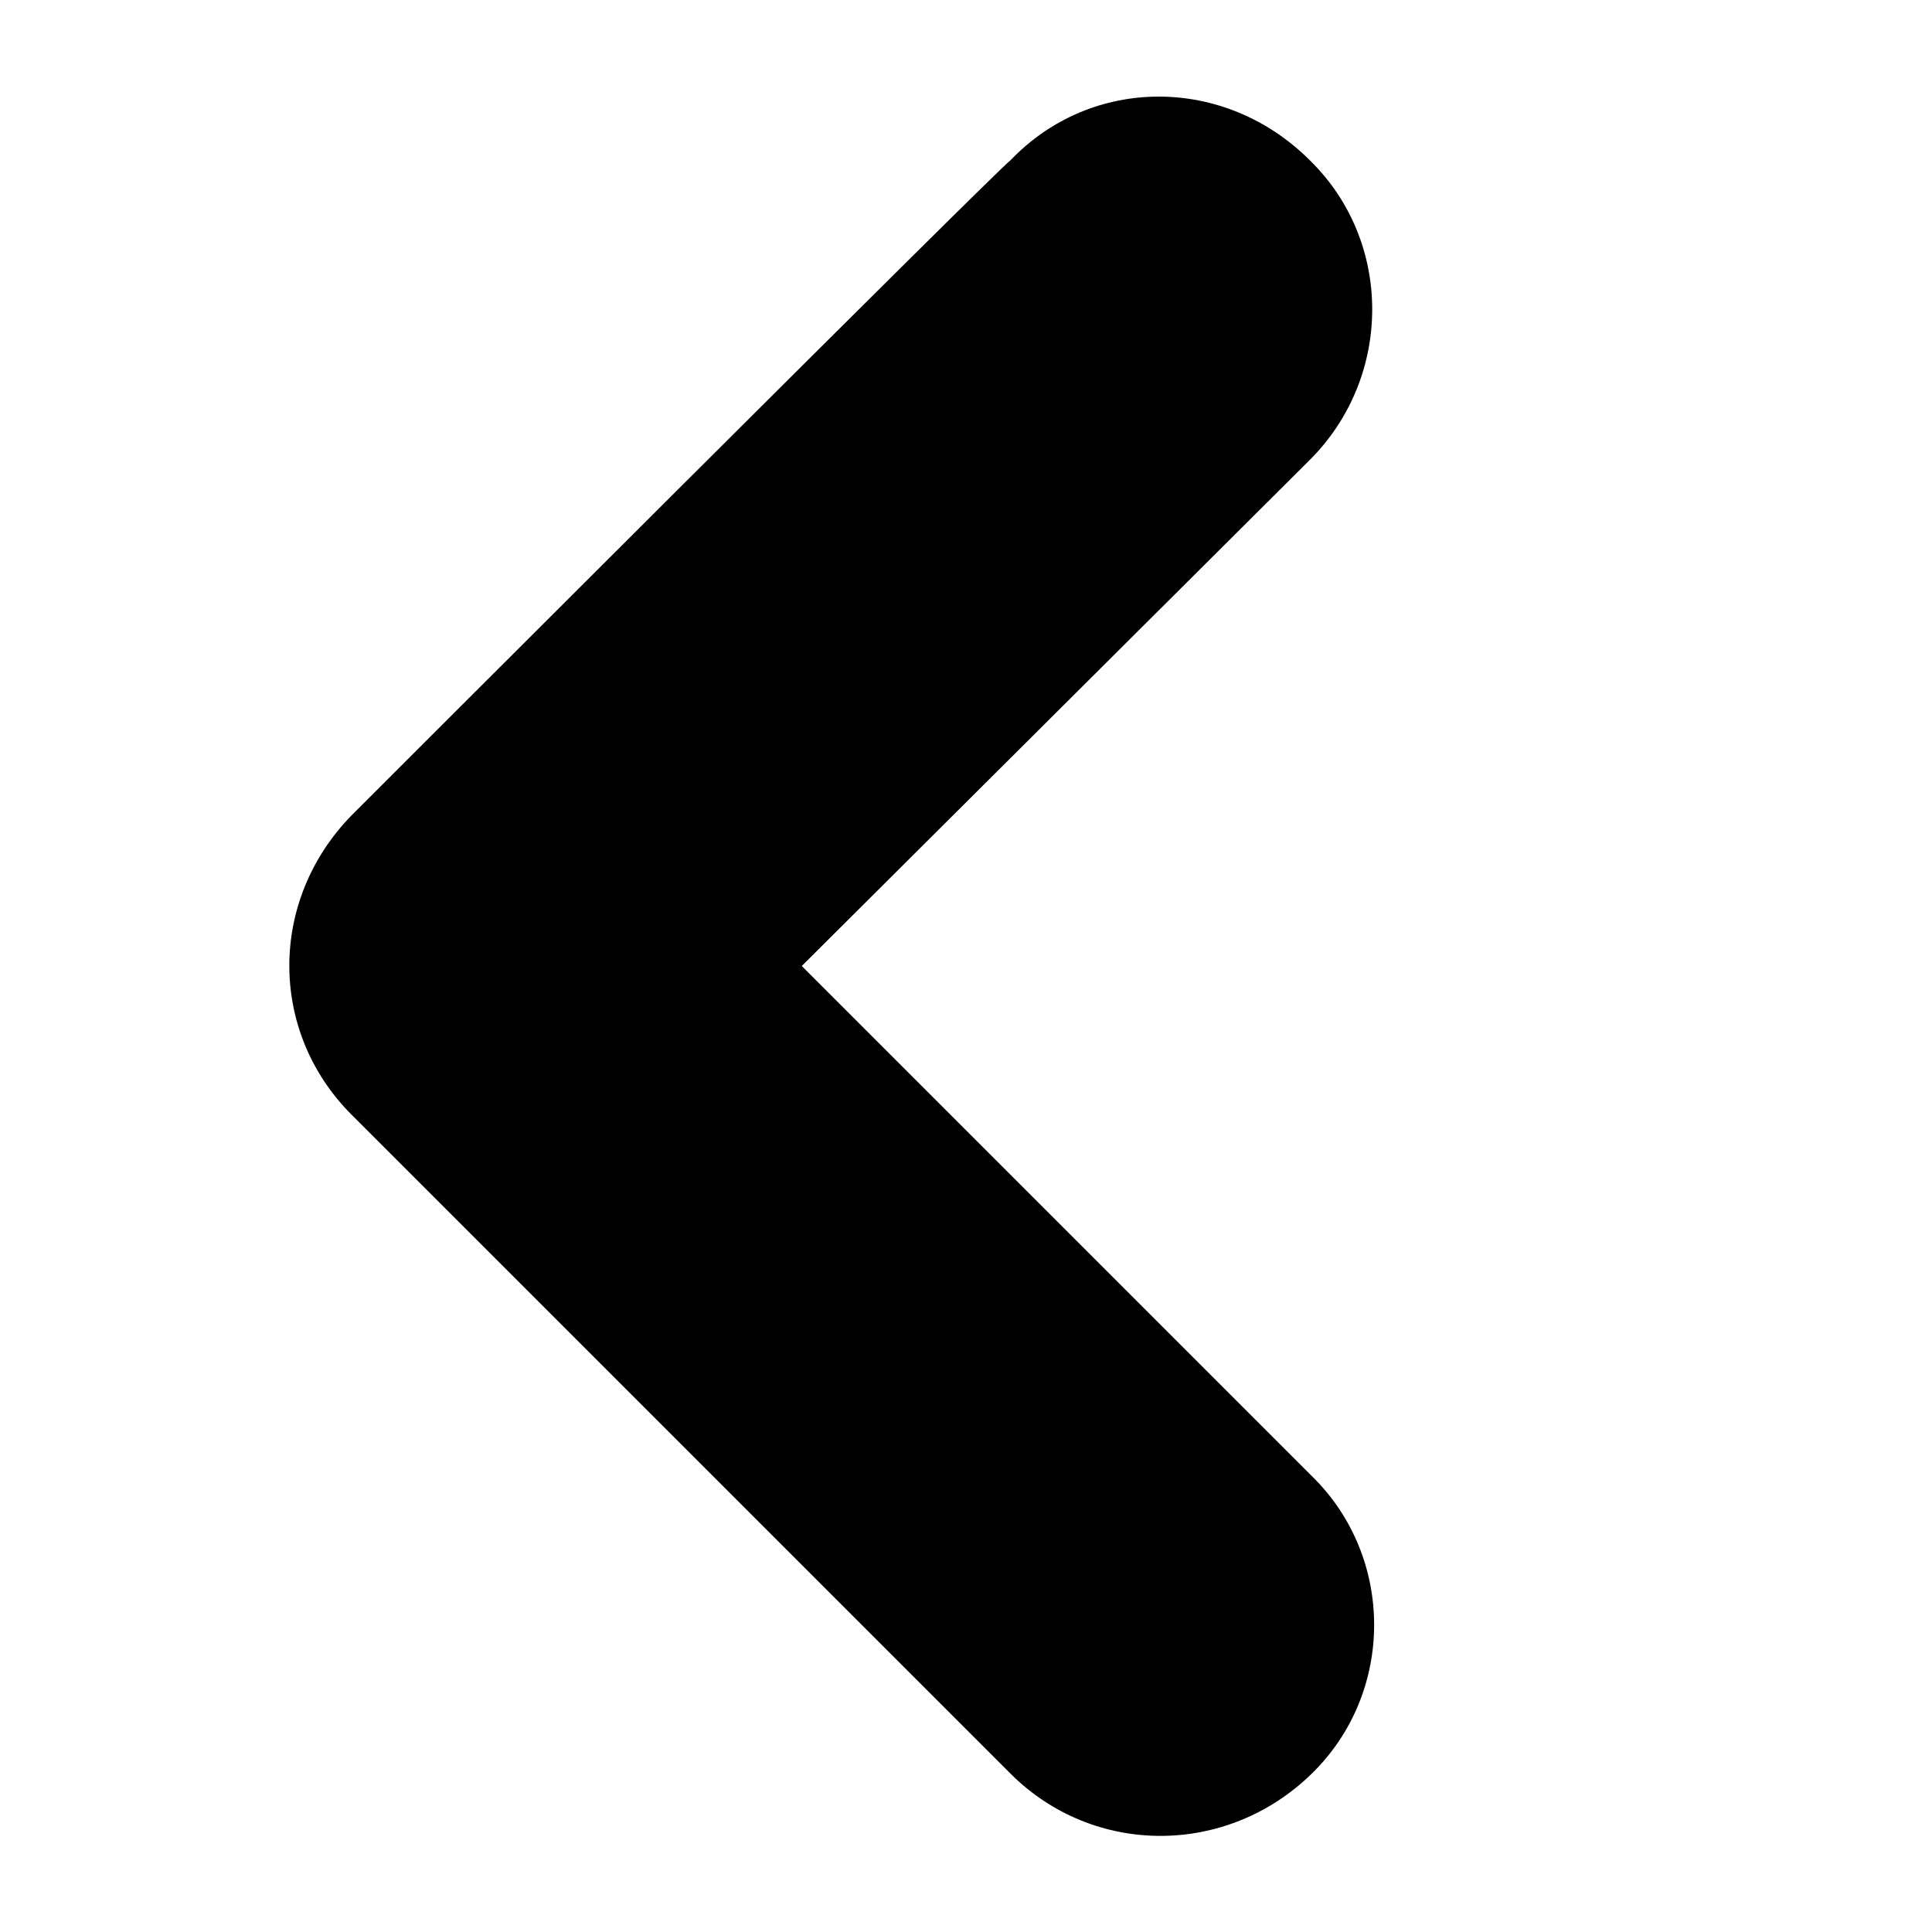 <svg xmlns="http://www.w3.org/2000/svg" xmlns:xlink="http://www.w3.org/1999/xlink" version="1.1" x="0px" y="0px" viewBox="7 0 100 100" enable-background="new 0 0 100 100" xml:space="preserve"><path d="M59.3,8.3C59,8.4,25.2,42.2,25.2,42.2c-4.3,4.4-4.3,11.2,0,15.5l34.1,34.1c4.3,4.3,11.2,4.3,15.6,0c4.3-4.2,4.3-11.2,0-15.4  L48.5,50l26.3-26.2c4.3-4.3,4.3-11.3,0-15.5C70.4,3.9,63.5,3.9,59.3,8.3z"></path></svg>